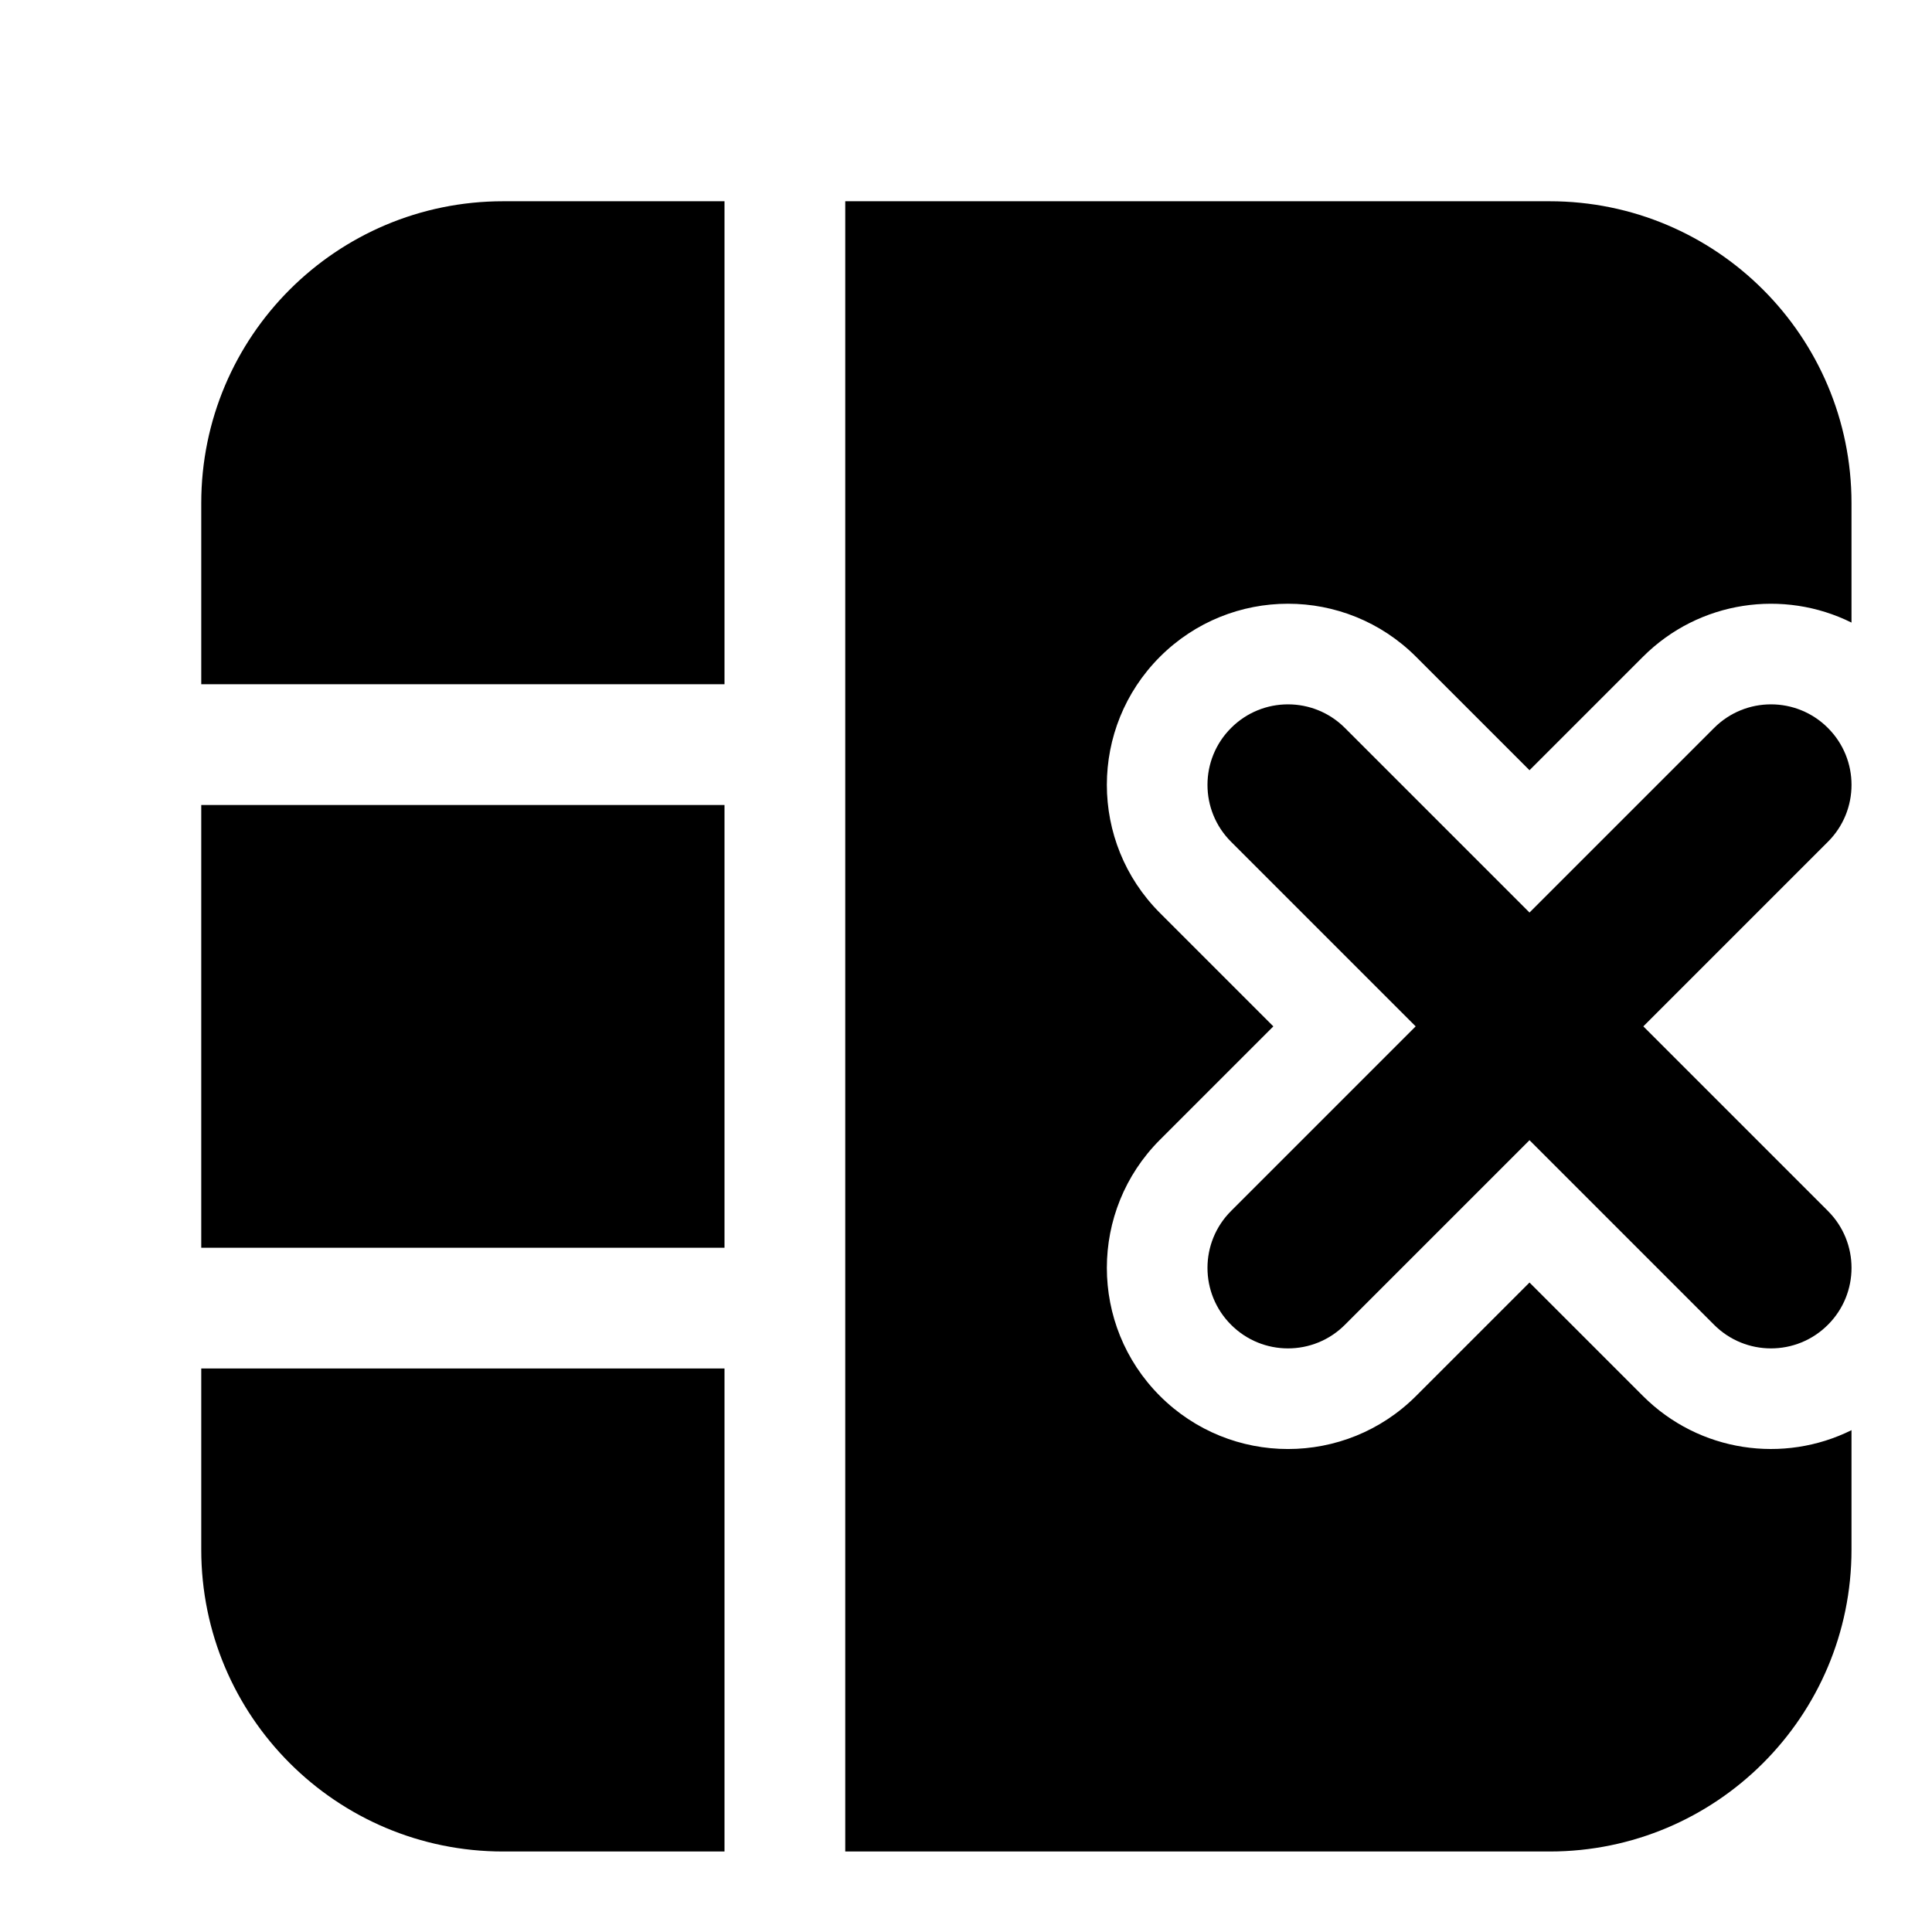 <svg width="24" height="24" viewBox="0 0 24 24" xmlns="http://www.w3.org/2000/svg">
    <path fill-rule="evenodd" clip-rule="evenodd" d="M22.707 9.043C23.098 9.433 23.098 10.067 22.707 10.457L20.414 12.75L22.707 15.043C23.098 15.433 23.098 16.067 22.707 16.457C22.317 16.848 21.683 16.848 21.293 16.457L19 14.164L16.707 16.457C16.317 16.848 15.683 16.848 15.293 16.457C14.902 16.067 14.902 15.433 15.293 15.043L17.586 12.75L15.293 10.457C14.902 10.067 14.902 9.433 15.293 9.043C15.683 8.652 16.317 8.652 16.707 9.043L19 11.336L21.293 9.043C21.683 8.652 22.317 8.652 22.707 9.043Z"/>
    <path d="M6.25 2.5H9V8.5H2.5V6.25C2.5 4.179 4.179 2.5 6.25 2.5Z"/>
    <path d="M2.5 15.5V10H9V15.5H2.5Z"/>
    <path d="M2.5 17V19.25C2.5 21.321 4.179 23 6.25 23H9V17H2.5Z"/>
    <path d="M19.25 23H10.5V2.5H19.25C21.321 2.5 23 4.179 23 6.25V7.734C22.159 7.316 21.11 7.458 20.409 8.159L19 9.568L17.591 8.159C16.712 7.28 15.288 7.28 14.409 8.159C13.53 9.038 13.53 10.462 14.409 11.341L15.818 12.75L14.409 14.159C13.53 15.038 13.53 16.462 14.409 17.341C15.288 18.22 16.712 18.22 17.591 17.341L19 15.932L20.409 17.341C21.11 18.042 22.159 18.184 23 17.766V19.25C23 21.321 21.321 23 19.25 23Z"/>
</svg>
